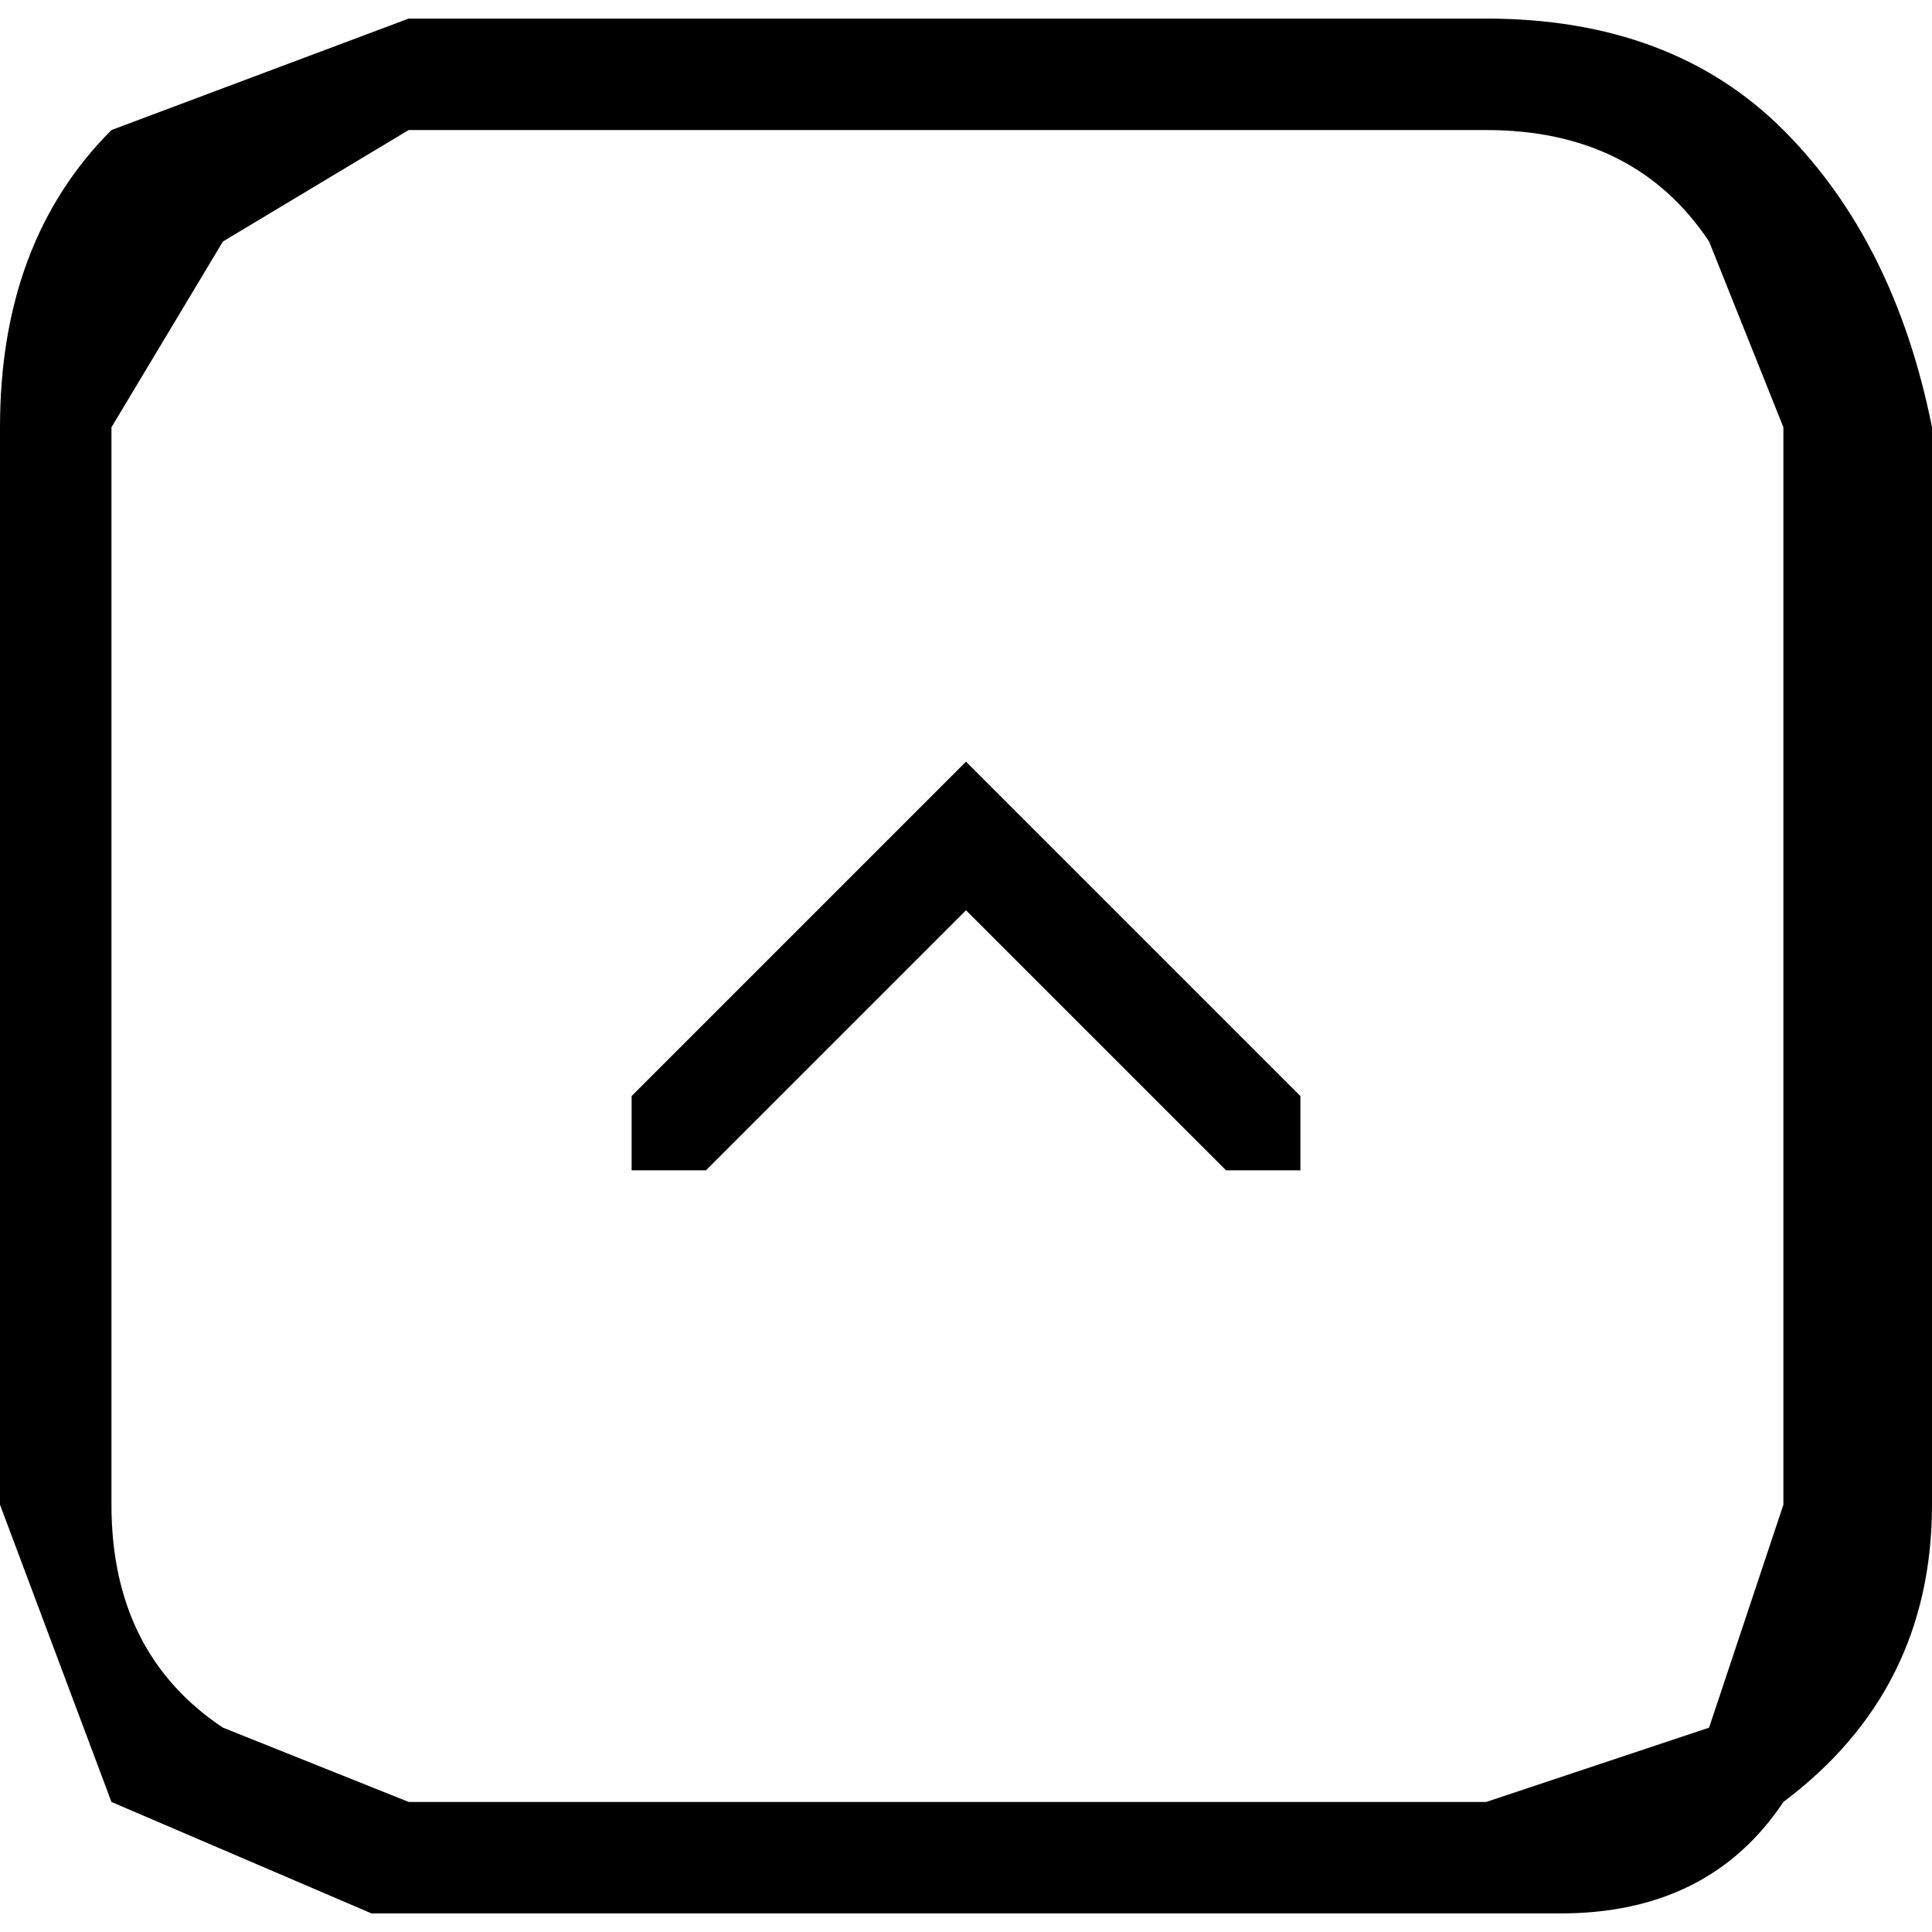 <?xml-stylesheet href="button_up_icon.css" type="text/css"?><svg xmlns="http://www.w3.org/2000/svg" xml:space="preserve" width="16" height="16" style="shape-rendering:geometricPrecision;text-rendering:geometricPrecision;image-rendering:optimizeQuality;fill-rule:evenodd;clip-rule:evenodd" viewBox="0 0 0.052 0.051"><path d="M.019.031H.017V.029L.025.021.026.02l.001.001.008.008v.002H.033L.026.024z" class="fil0"/><path d="M.052.011V.04q0 .005-.004.008Q.046.051.042.051H.01L.003.048 0 .04V.011Q0 .006.003.003L.011 0H.04q.005 0 .008.003t.004.008M.048.04V.011L.046.006Q.044.003.04.003H.011L.006.006.003.011V.04q0 .004.003.006l.005.002H.04L.046.046z" class="fil0"/></svg>